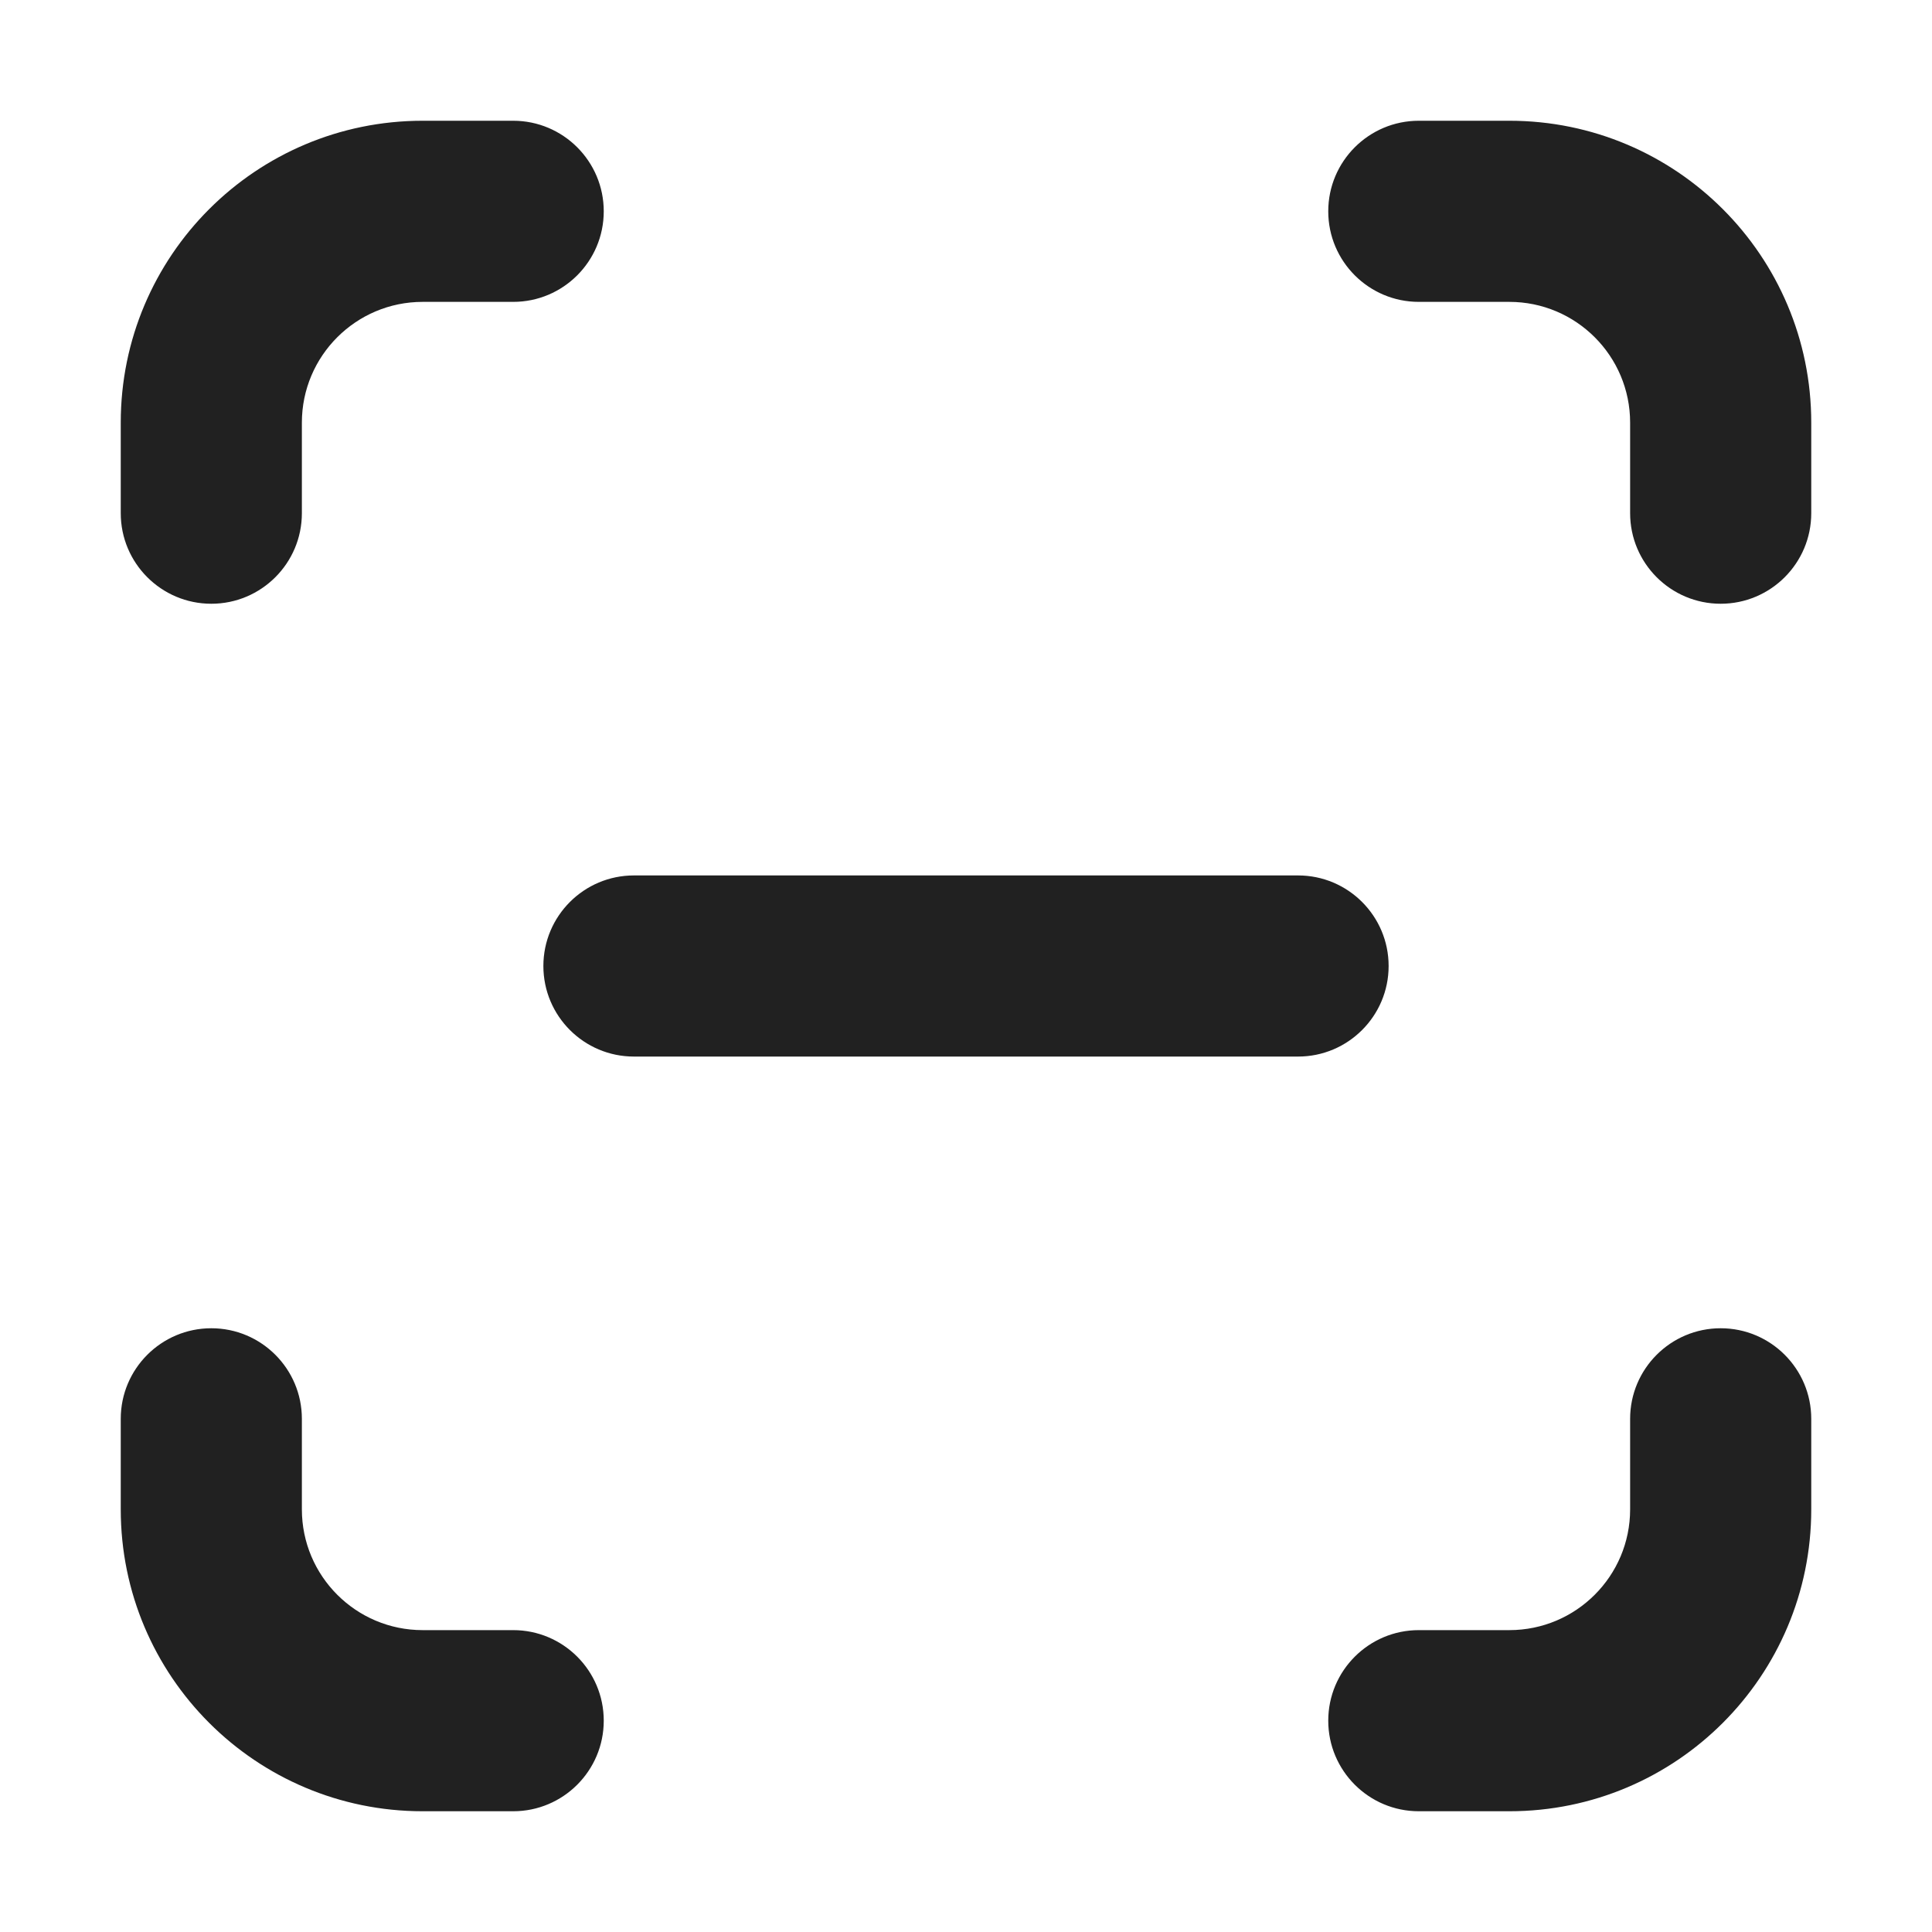 <svg width="16" height="16" viewBox="0 0 16 16" fill="none" xmlns="http://www.w3.org/2000/svg">
<path d="M3.5 2.5C2.948 2.5 2.5 2.948 2.5 3.5V4.25C2.5 4.664 2.164 5 1.75 5C1.336 5 1 4.664 1 4.25V3.5C1 2.119 2.119 1 3.5 1H4.25C4.664 1 5 1.336 5 1.75C5 2.164 4.664 2.5 4.25 2.5H3.5ZM3.5 13.5C2.948 13.5 2.5 13.052 2.5 12.5V11.75C2.5 11.336 2.164 11 1.75 11C1.336 11 1 11.336 1 11.75V12.5C1 13.881 2.119 15 3.5 15H4.25C4.664 15 5 14.664 5 14.25C5 13.836 4.664 13.5 4.25 13.5H3.5ZM13.5 3.5C13.5 2.948 13.052 2.5 12.5 2.5H11.75C11.336 2.5 11 2.164 11 1.75C11 1.336 11.336 1 11.75 1H12.5C13.881 1 15 2.119 15 3.5V4.25C15 4.664 14.664 5 14.25 5C13.836 5 13.5 4.664 13.5 4.25V3.5ZM12.5 13.5C13.052 13.5 13.5 13.052 13.5 12.5V11.75C13.5 11.336 13.836 11 14.25 11C14.664 11 15 11.336 15 11.75V12.5C15 13.881 13.881 15 12.5 15H11.75C11.336 15 11 14.664 11 14.25C11 13.836 11.336 13.5 11.75 13.5H12.5ZM4.5 8C4.5 7.586 4.836 7.25 5.25 7.25H10.75C11.164 7.25 11.5 7.586 11.5 8C11.5 8.414 11.164 8.75 10.75 8.75H5.25C4.836 8.75 4.5 8.414 4.5 8Z" fill="#212121"/>
</svg>
